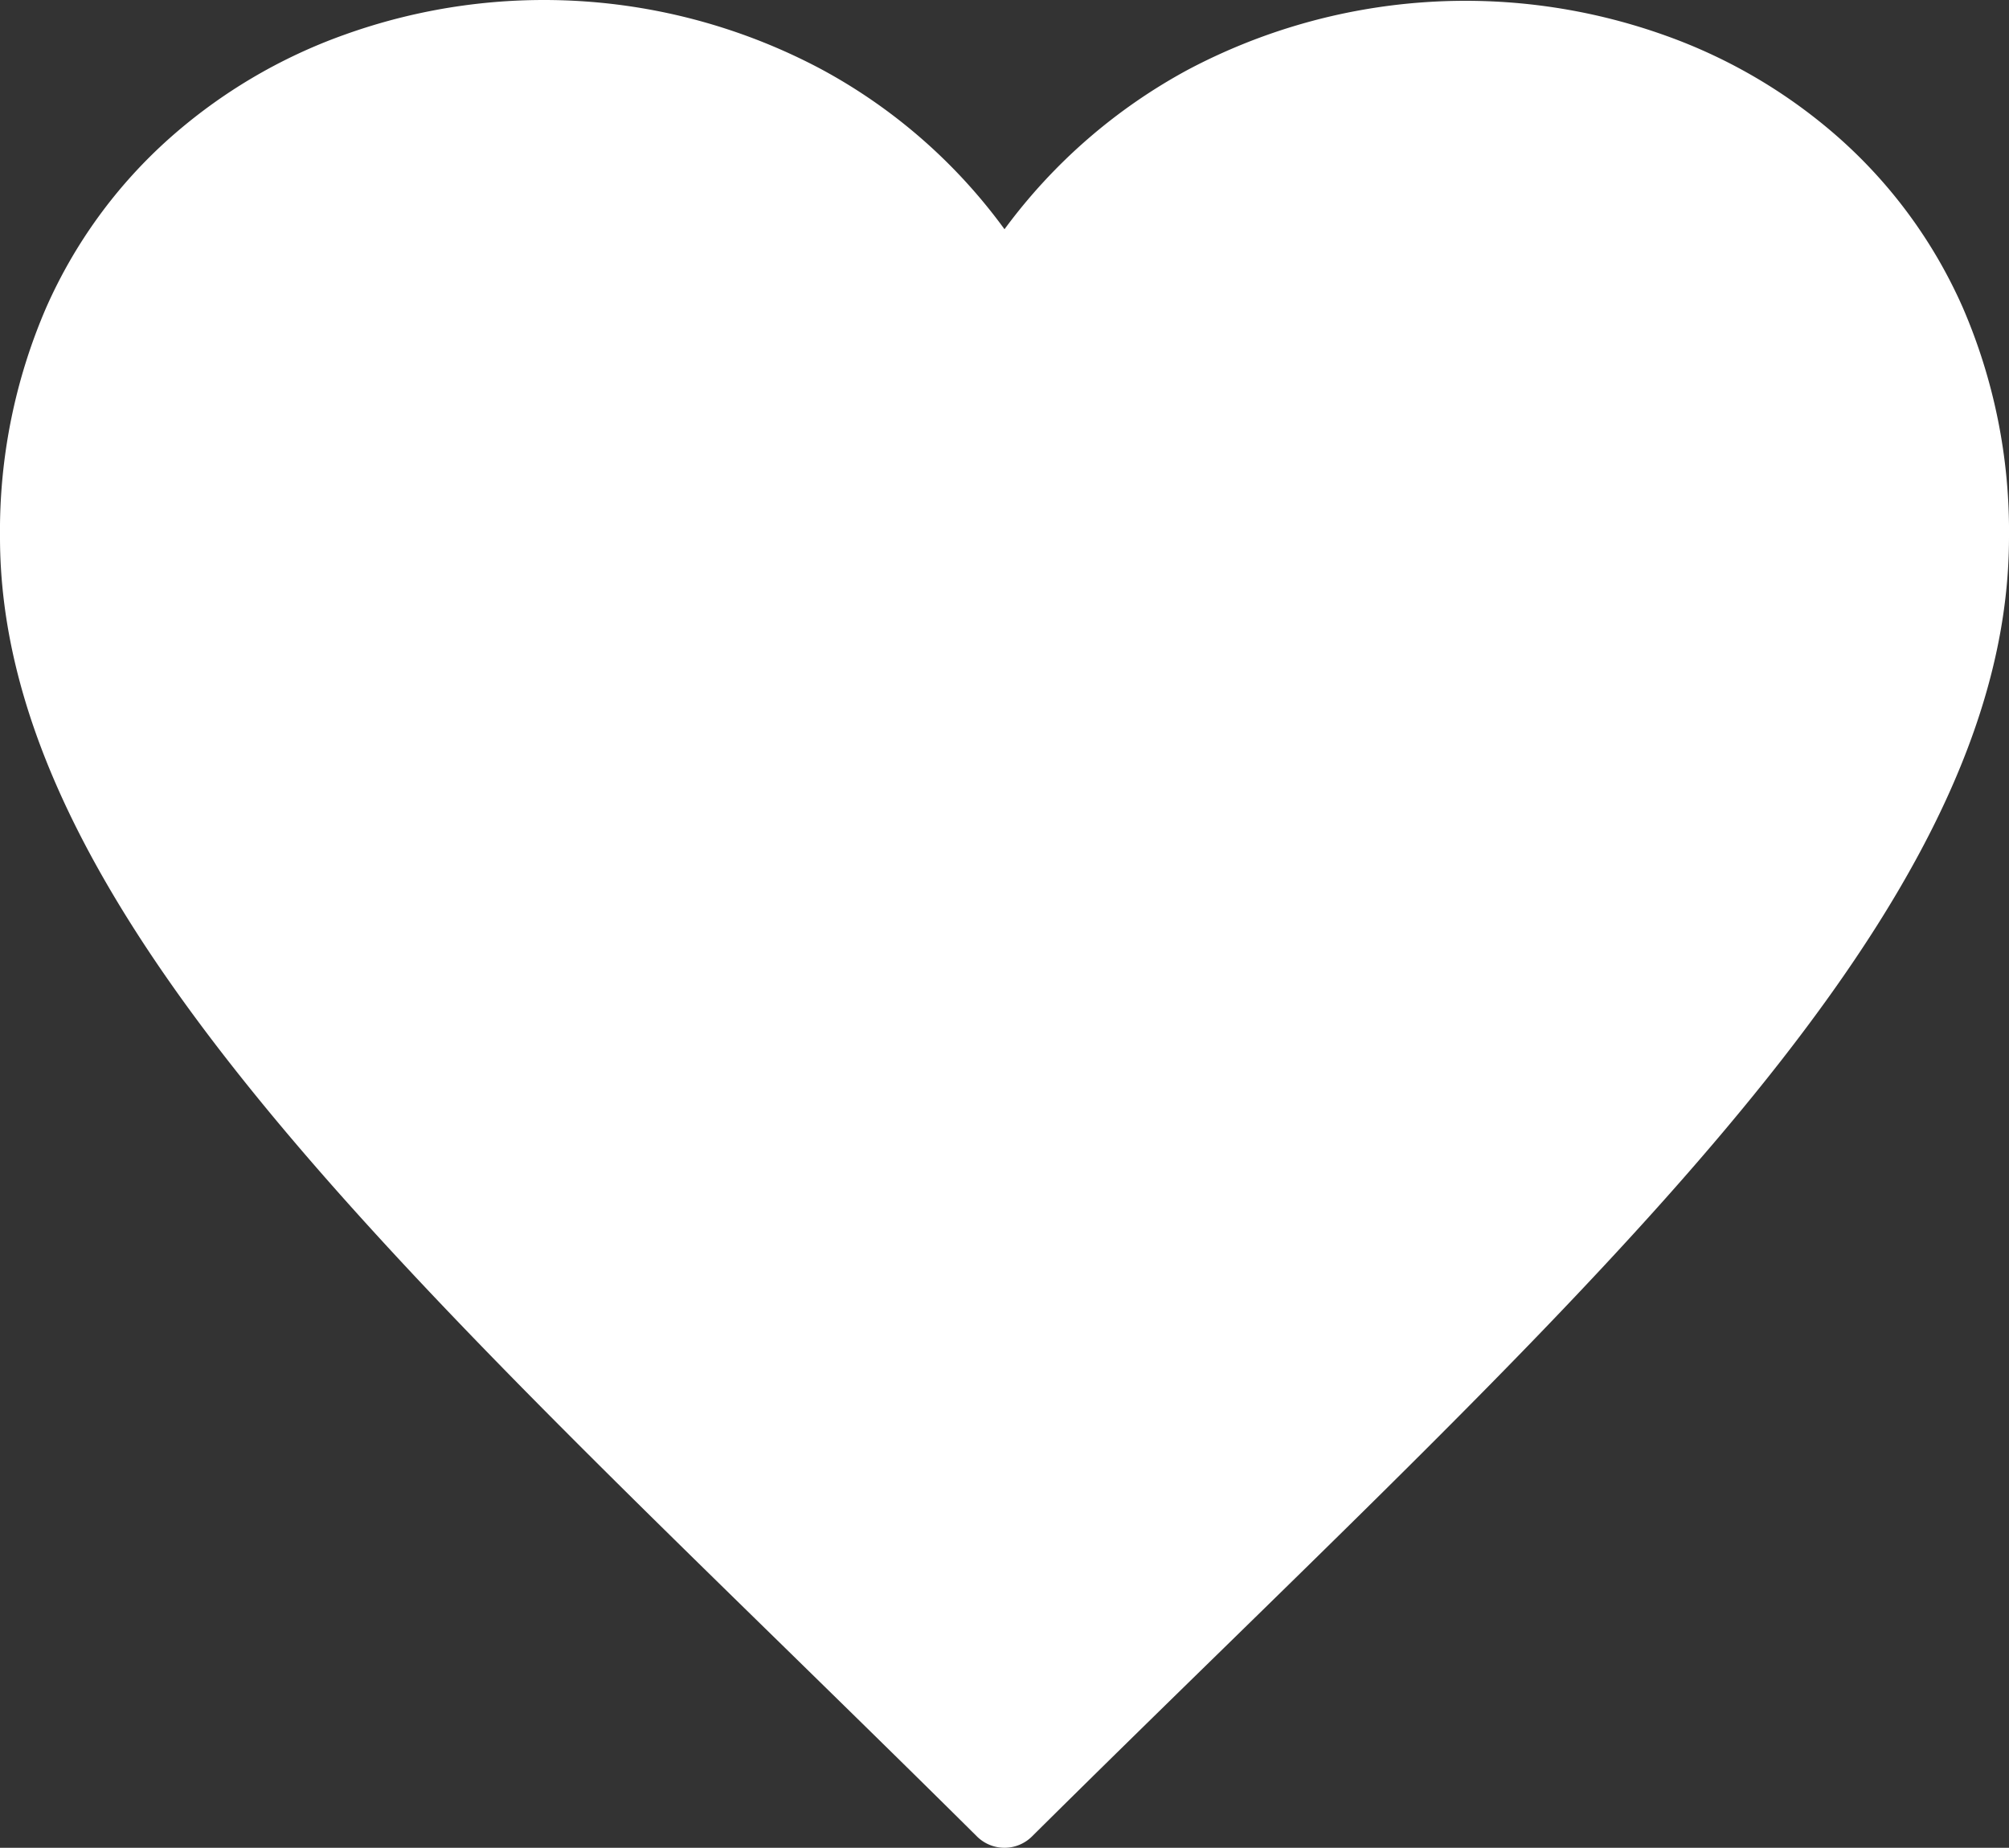 <svg xmlns="http://www.w3.org/2000/svg" width="100" height="91.99" viewBox="0 0 100 91.99">
  <rect x="0" y="0" width="100" height="91.99" fill="#333333" stroke="none"/>
  <path id="likeClickIcon" d="M48.63,91.426c-3.253-3.23-6.462-6.364-9.564-9.4C17.24,60.7,0,43.856,0,26.737A28.028,28.028,0,0,1,2.3,15.311,24.58,24.58,0,0,1,8.445,6.877a26.507,26.507,0,0,1,8.681-5.141A29.378,29.378,0,0,1,40.839,3.424,27.3,27.3,0,0,1,50,11.412a27.643,27.643,0,0,1,9.156-7.954A29.52,29.52,0,0,1,82.887,1.765a26.441,26.441,0,0,1,8.673,5.12,24.49,24.49,0,0,1,6.137,8.42A28.048,28.048,0,0,1,100,26.737c0,17.124-17.248,33.976-39.084,55.31-3.1,3.027-6.3,6.156-9.549,9.379a1.944,1.944,0,0,1-2.737,0Z" fill="#fff"/>
</svg>
